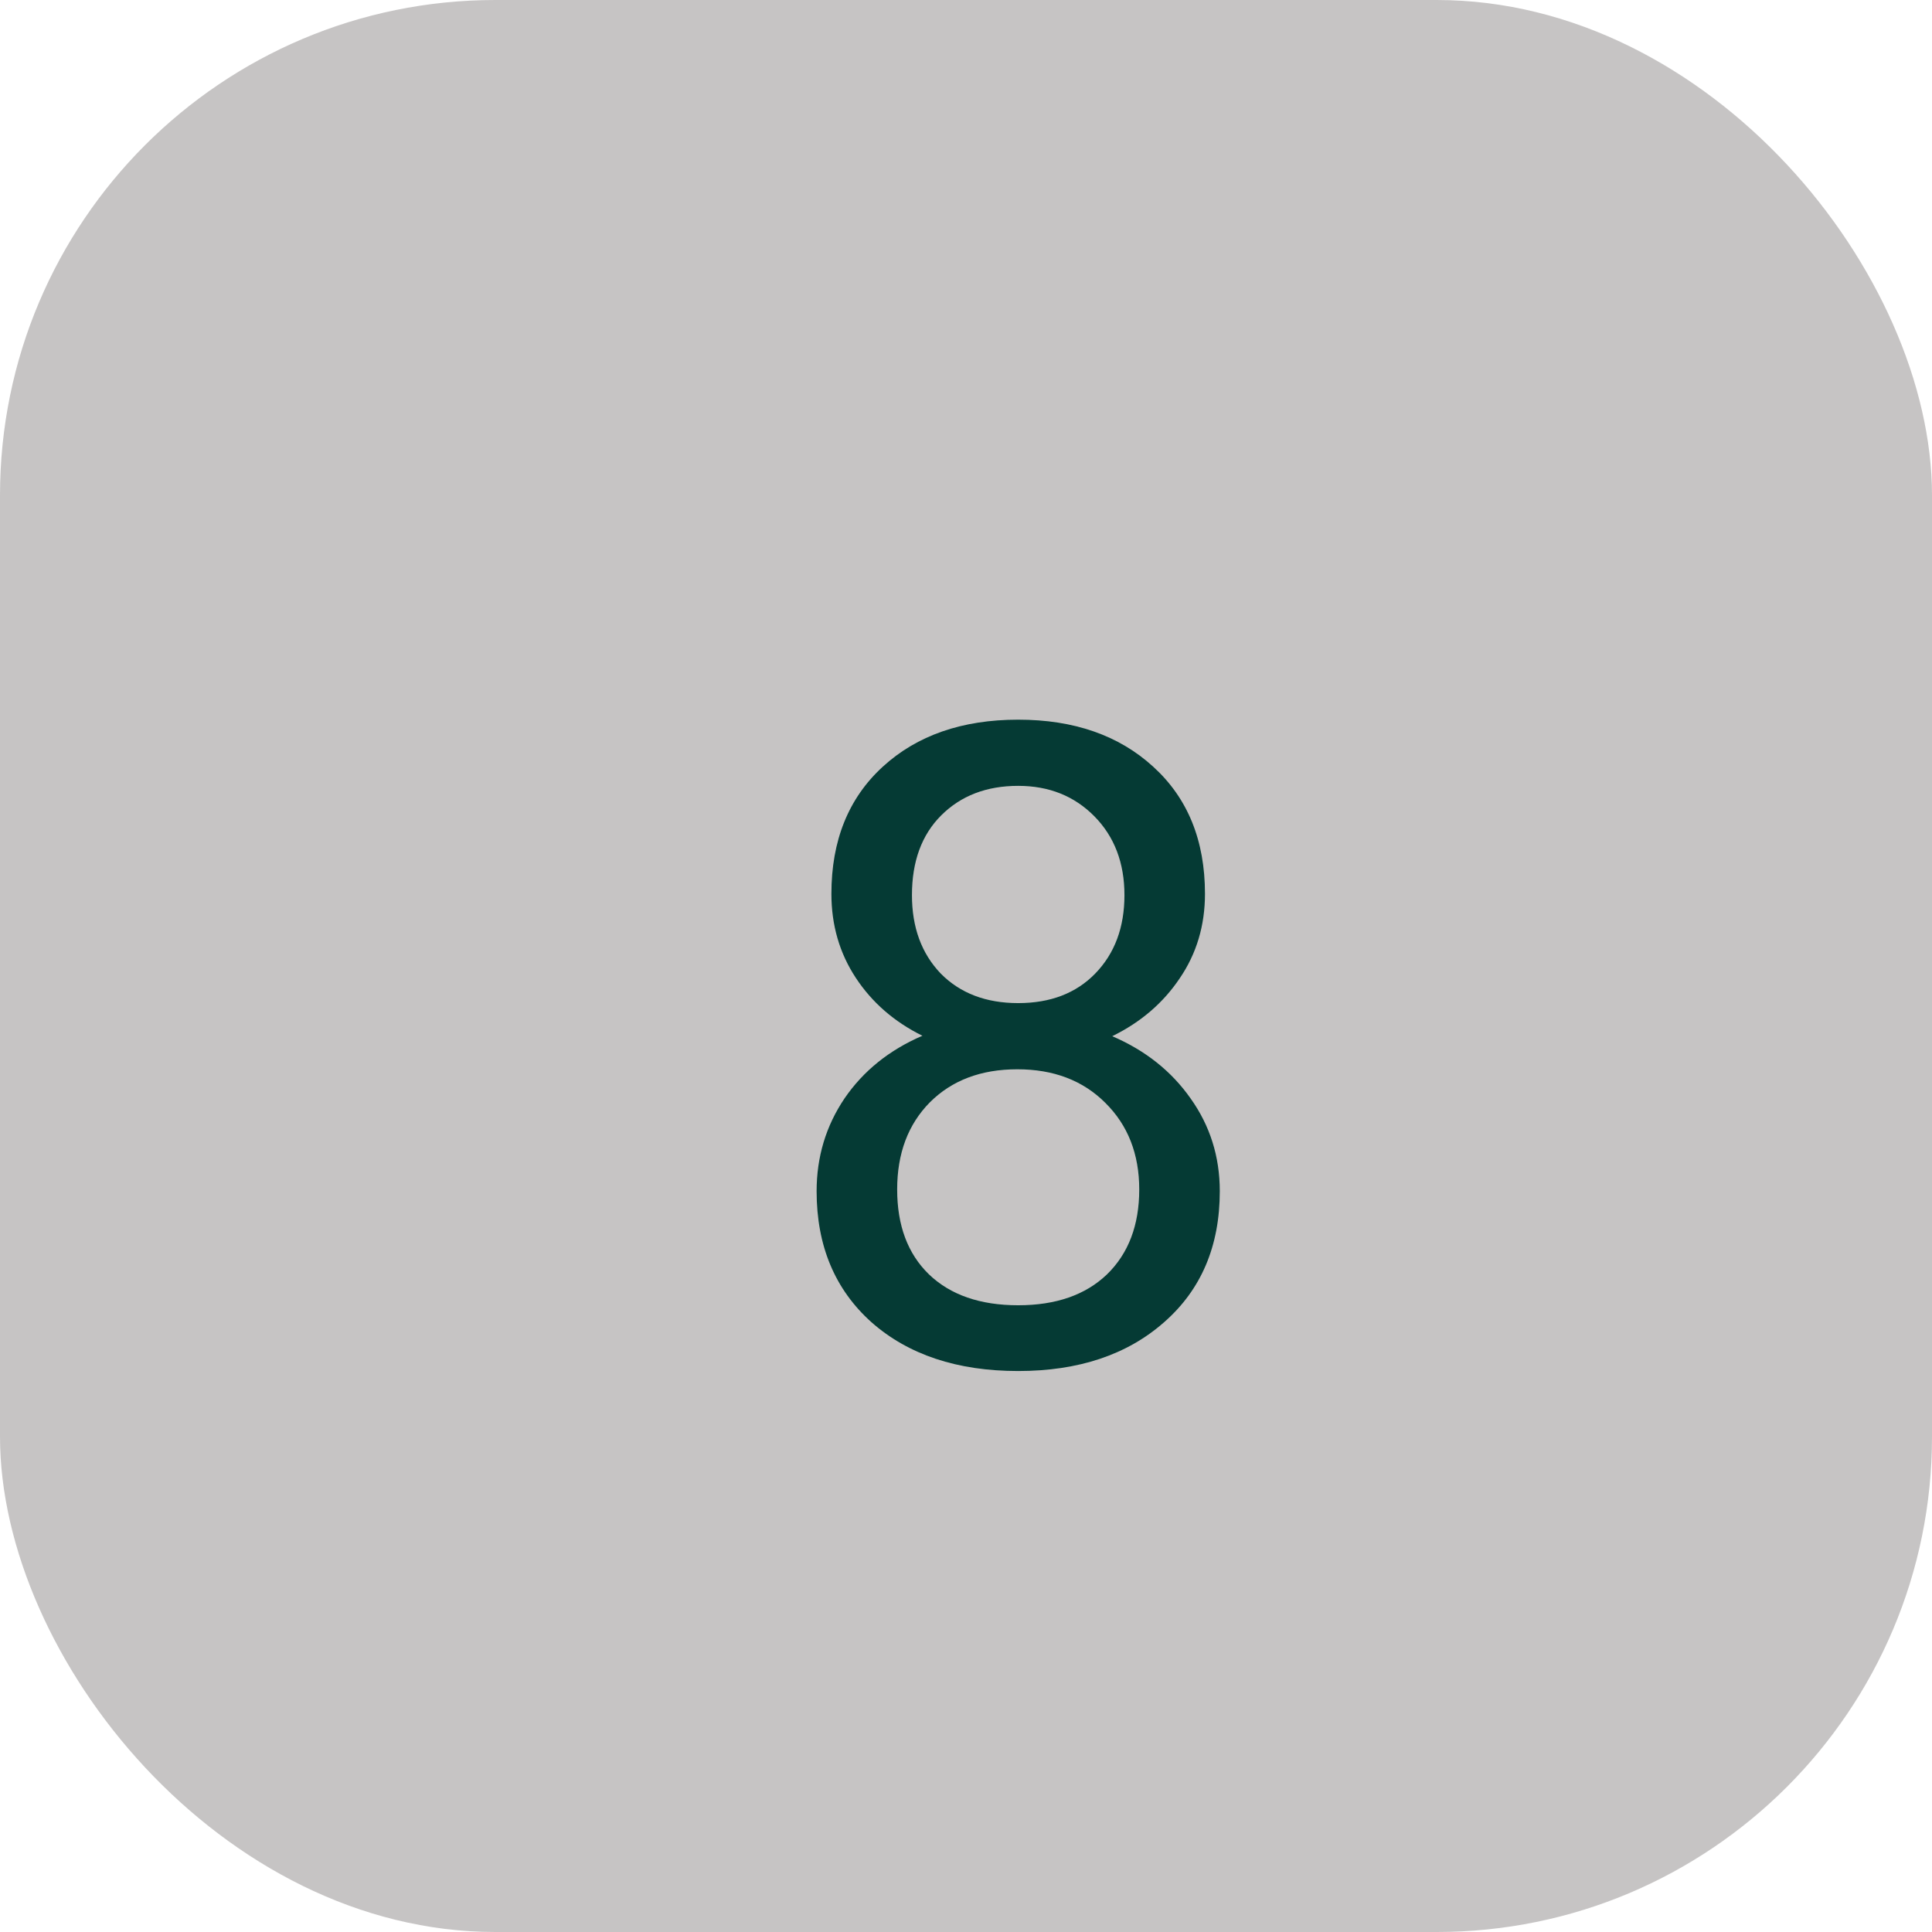 <svg width="78" height="78" viewBox="0 0 78 78" fill="none" xmlns="http://www.w3.org/2000/svg">
<rect opacity="0.5" width="78" height="78" rx="20" fill="#8F8A8A"/>
<path d="M48.648 36.086C48.648 37.363 48.309 38.5 47.629 39.496C46.961 40.492 46.053 41.272 44.904 41.834C46.24 42.408 47.295 43.246 48.068 44.348C48.853 45.449 49.246 46.697 49.246 48.092C49.246 50.307 48.496 52.07 46.996 53.383C45.508 54.695 43.545 55.352 41.107 55.352C38.647 55.352 36.672 54.695 35.184 53.383C33.707 52.059 32.969 50.295 32.969 48.092C32.969 46.709 33.344 45.461 34.094 44.348C34.855 43.234 35.904 42.391 37.24 41.816C36.103 41.254 35.207 40.475 34.551 39.478C33.895 38.482 33.566 37.352 33.566 36.086C33.566 33.93 34.258 32.219 35.641 30.953C37.023 29.688 38.846 29.055 41.107 29.055C43.357 29.055 45.174 29.688 46.557 30.953C47.951 32.219 48.648 33.93 48.648 36.086ZM45.994 48.022C45.994 46.592 45.537 45.426 44.623 44.523C43.721 43.621 42.537 43.17 41.072 43.17C39.607 43.17 38.43 43.615 37.539 44.506C36.66 45.397 36.221 46.568 36.221 48.022C36.221 49.475 36.648 50.617 37.504 51.449C38.371 52.281 39.572 52.697 41.107 52.697C42.631 52.697 43.826 52.281 44.693 51.449C45.56 50.605 45.994 49.463 45.994 48.022ZM41.107 31.727C39.83 31.727 38.793 32.125 37.996 32.922C37.211 33.707 36.818 34.779 36.818 36.139C36.818 37.44 37.205 38.494 37.978 39.303C38.764 40.1 39.807 40.498 41.107 40.498C42.408 40.498 43.445 40.1 44.219 39.303C45.004 38.494 45.397 37.44 45.397 36.139C45.397 34.838 44.992 33.777 44.184 32.957C43.375 32.137 42.35 31.727 41.107 31.727Z" fill="#053A34"/>
</svg>
